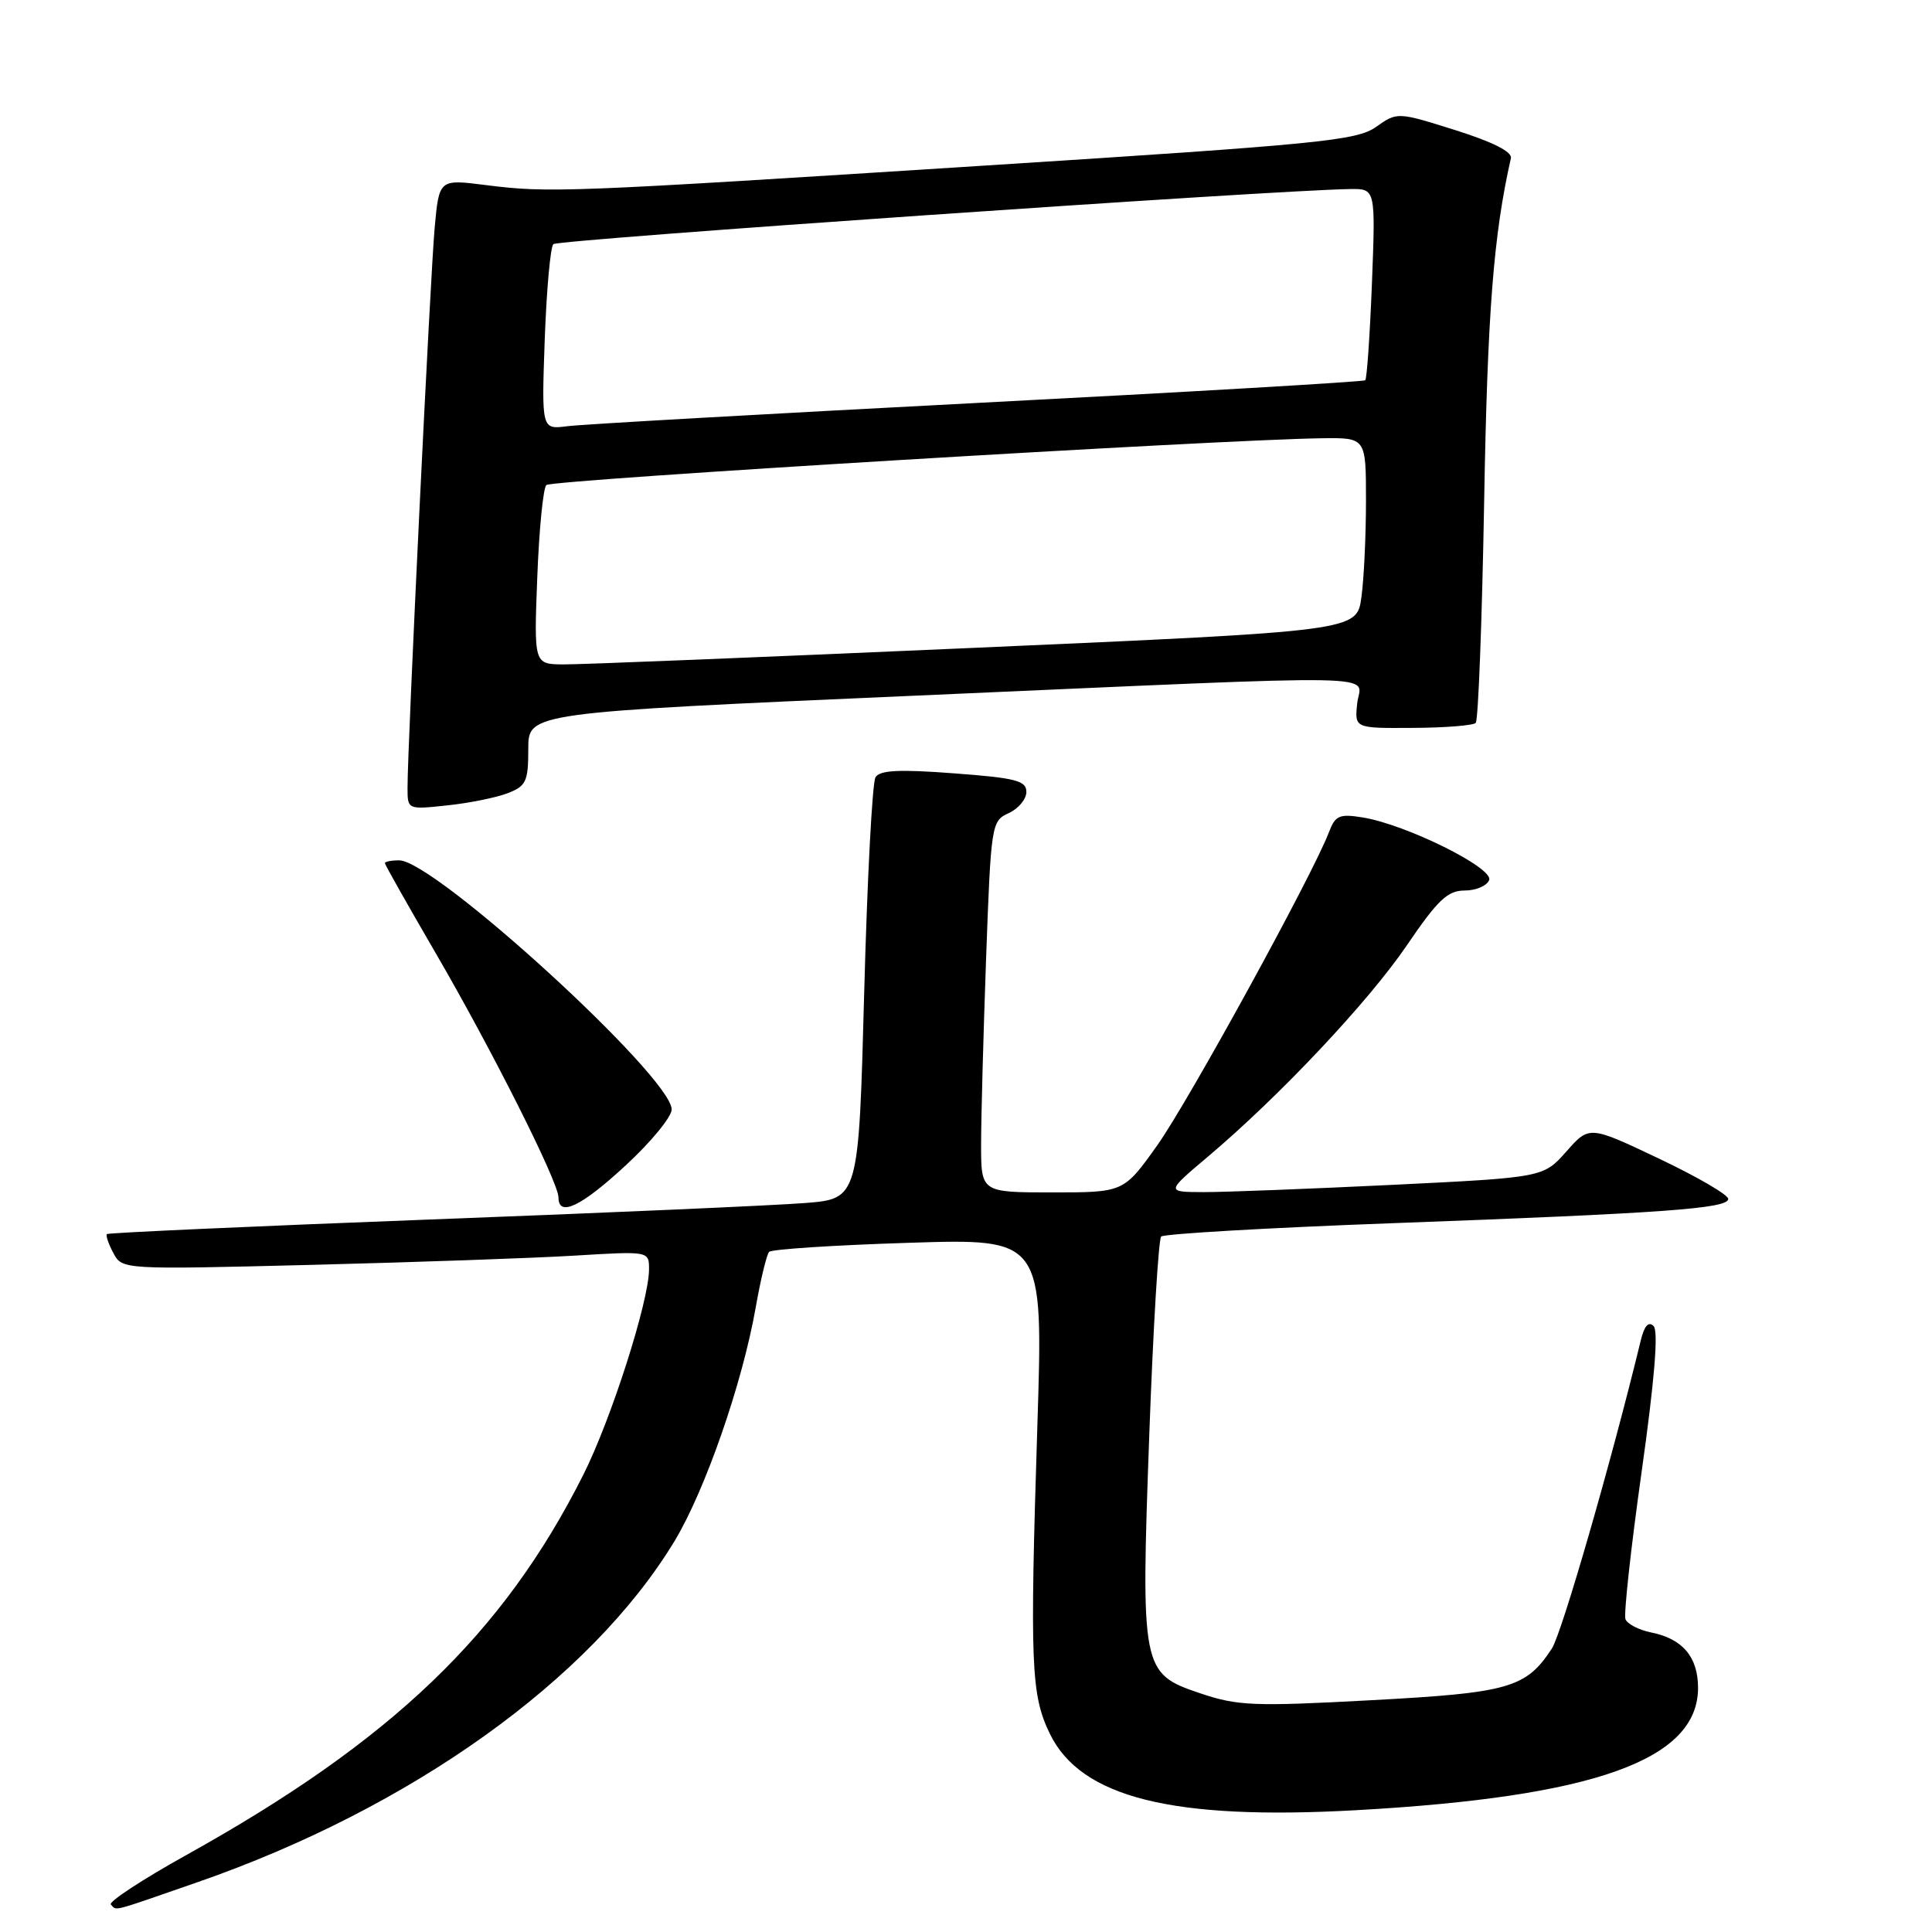 <?xml version="1.0" encoding="UTF-8" standalone="no"?>
<!DOCTYPE svg PUBLIC "-//W3C//DTD SVG 1.1//EN" "http://www.w3.org/Graphics/SVG/1.1/DTD/svg11.dtd" >
<svg xmlns="http://www.w3.org/2000/svg" xmlns:xlink="http://www.w3.org/1999/xlink" version="1.1" viewBox="0 0 256 256">
 <g >
 <path fill="currentColor"
d=" M 26.15 249.41 C 54.44 239.58 78.20 222.60 89.34 204.27 C 93.41 197.56 98.37 183.31 100.14 173.22 C 100.79 169.52 101.59 166.22 101.91 165.88 C 102.24 165.53 110.54 164.99 120.37 164.68 C 138.24 164.10 138.24 164.10 137.46 188.80 C 136.45 220.65 136.61 224.55 139.10 229.71 C 143.21 238.19 155.31 241.22 179.71 239.86 C 211.27 238.10 225.00 233.19 225.00 223.65 C 225.00 219.56 222.95 217.14 218.79 216.31 C 217.16 215.98 215.63 215.19 215.38 214.55 C 215.14 213.91 216.10 205.13 217.52 195.05 C 219.24 182.84 219.77 176.37 219.11 175.71 C 218.44 175.04 217.88 175.68 217.41 177.61 C 213.56 193.51 206.95 216.42 205.63 218.44 C 202.21 223.67 199.96 224.31 181.64 225.29 C 166.08 226.13 163.99 226.04 159.00 224.36 C 151.26 221.74 151.16 221.25 152.29 190.00 C 152.80 175.97 153.51 164.21 153.86 163.85 C 154.21 163.49 168.00 162.69 184.50 162.08 C 220.58 160.75 229.00 160.14 229.00 158.86 C 229.00 158.32 224.86 155.91 219.80 153.51 C 210.59 149.14 210.59 149.14 207.55 152.58 C 204.50 156.02 204.50 156.02 184.50 157.00 C 173.50 157.53 162.25 157.97 159.50 157.96 C 154.50 157.95 154.50 157.95 160.00 153.31 C 169.54 145.26 181.32 132.75 186.43 125.24 C 190.51 119.24 191.82 118.00 194.07 118.00 C 195.56 118.00 197.03 117.38 197.32 116.61 C 197.93 115.01 186.31 109.25 180.58 108.32 C 177.46 107.81 176.93 108.05 176.08 110.30 C 173.92 115.96 157.50 145.91 153.35 151.75 C 148.90 158.00 148.90 158.00 139.45 158.00 C 130.00 158.00 130.00 158.00 130.00 151.66 C 130.00 148.17 130.30 137.11 130.66 127.07 C 131.31 109.19 131.37 108.79 133.66 107.74 C 134.95 107.16 136.00 105.89 136.00 104.93 C 136.00 103.44 134.59 103.08 126.39 102.47 C 119.16 101.92 116.58 102.05 116.01 102.99 C 115.58 103.67 114.91 116.52 114.51 131.54 C 113.78 158.85 113.78 158.85 106.64 159.41 C 102.71 159.72 80.38 160.71 57.00 161.59 C 33.62 162.48 14.35 163.35 14.17 163.52 C 13.99 163.69 14.37 164.82 15.02 166.03 C 16.19 168.23 16.19 168.23 41.35 167.60 C 55.18 167.25 70.89 166.70 76.25 166.37 C 86.00 165.78 86.00 165.78 86.00 168.19 C 86.00 172.39 80.98 188.09 77.29 195.42 C 66.67 216.53 51.91 230.66 24.71 245.79 C 18.85 249.05 14.34 252.01 14.69 252.36 C 15.53 253.20 14.42 253.48 26.15 249.41 Z  M 82.94 154.39 C 86.27 151.31 89.00 147.99 89.00 147.01 C 89.00 142.72 57.59 114.00 52.89 114.00 C 51.85 114.00 51.00 114.17 51.00 114.37 C 51.00 114.57 53.99 119.86 57.63 126.12 C 65.08 138.90 74.00 156.63 74.00 158.66 C 74.00 161.32 77.00 159.89 82.94 154.39 Z  M 67.25 105.11 C 69.72 104.16 70.00 103.56 70.00 99.24 C 70.00 94.43 70.00 94.43 121.25 92.18 C 186.18 89.33 180.23 89.22 179.83 93.25 C 179.50 96.50 179.50 96.50 187.21 96.45 C 191.46 96.43 195.21 96.13 195.54 95.79 C 195.88 95.46 196.38 82.20 196.66 66.34 C 197.10 41.28 197.90 31.15 200.20 20.97 C 200.40 20.12 197.81 18.81 192.83 17.24 C 185.15 14.83 185.15 14.83 182.33 16.82 C 179.77 18.63 174.88 19.11 130.50 21.94 C 74.82 25.50 72.76 25.58 64.34 24.52 C 58.19 23.74 58.19 23.74 57.60 30.12 C 57.02 36.47 53.99 98.88 54.00 104.39 C 54.00 107.28 54.00 107.28 59.25 106.72 C 62.14 106.42 65.74 105.69 67.25 105.11 Z  M 71.19 76.52 C 71.43 70.21 71.97 64.70 72.39 64.27 C 73.09 63.58 161.77 58.23 175.25 58.07 C 181.00 58.00 181.00 58.00 181.00 66.36 C 181.00 70.96 180.73 76.72 180.39 79.16 C 179.78 83.61 179.78 83.61 129.14 85.84 C 101.29 87.07 76.76 88.06 74.62 88.04 C 70.75 88.00 70.75 88.00 71.19 76.52 Z  M 72.18 44.99 C 72.42 38.43 72.93 32.74 73.32 32.35 C 73.91 31.75 168.65 25.20 178.89 25.05 C 182.27 25.00 182.27 25.00 181.79 37.51 C 181.52 44.40 181.12 50.19 180.90 50.39 C 180.68 50.58 157.55 51.94 129.50 53.39 C 101.45 54.85 76.98 56.23 75.13 56.48 C 71.76 56.91 71.76 56.91 72.18 44.99 Z "/>
</g>
</svg>